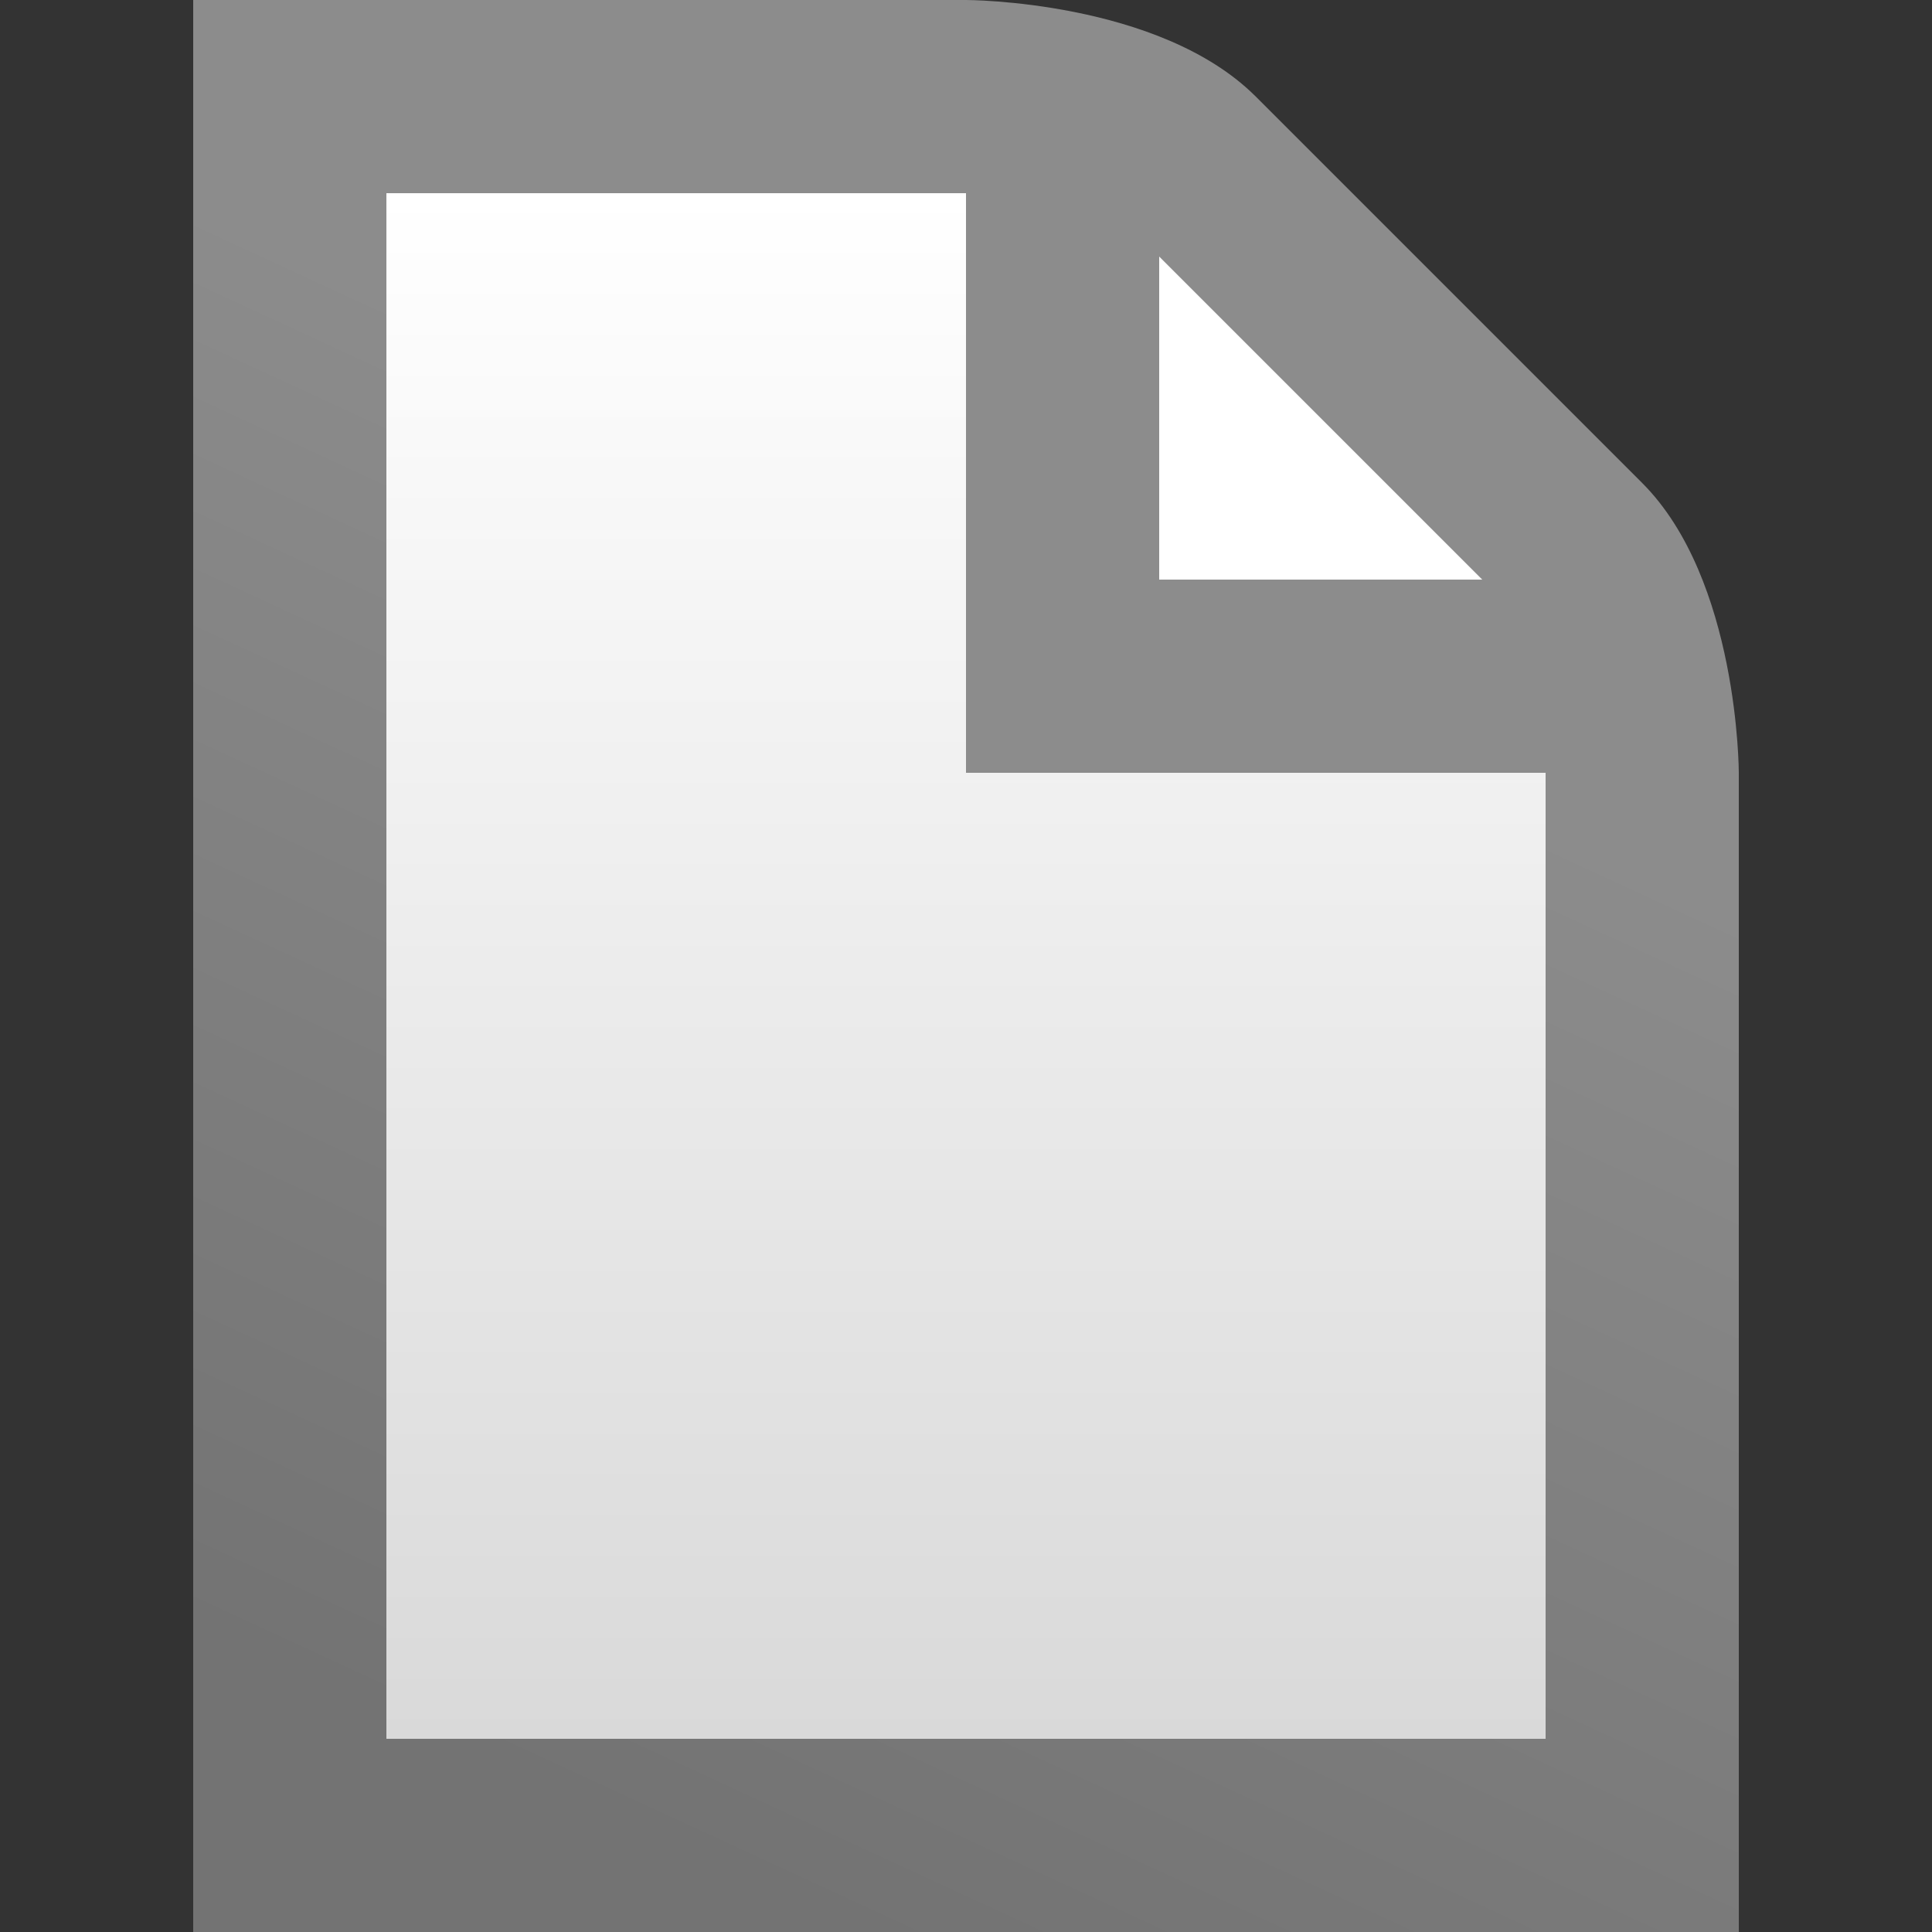 <?xml version="1.0" encoding="UTF-8"?>
<!DOCTYPE svg PUBLIC "-//W3C//DTD SVG 1.1//EN" "http://www.w3.org/Graphics/SVG/1.1/DTD/svg11.dtd">
<svg version="1.1" xmlns="http://www.w3.org/2000/svg" xmlns:xlink="http://www.w3.org/1999/xlink" x="0px" y="0px" width="10" height="10" viewBox="0, 0, 10, 10">
  <rect x="0" y="0" width="10" height="10" fill="#333333" stroke="none"/>
  <g id="Layer 1">
    <path d="M1,0 L5,0 L9,4 L9,10 L1,10 z" fill="url(#Gradient_1)"/>
    <path d="M2,1 L5.5,1 L8,3.5 L8,9 L2,9 z" fill="url(#Gradient_2)"/>
    <path d="M5,4 L5,0 C5,0 6,0 6.5,0.5 C7,1 8,2 8.5,2.5 C9,3 9,4 9,4 z" fill="#8C8C8C"/>
    <path d="M6,3 C6,3 6,1.328 6,1.328 C6,1.328 7.672,3 7.672,3 C7.672,3 6,3 6,3 z" fill="#FFFFFF"/>
  </g>
  <defs>
    <linearGradient id="Gradient_1" gradientUnits="userSpaceOnUse" x1="3" y1="9.33" x2="7" y2="0.67">
      <stop offset="0" stop-color="#737373"/>
      <stop offset="0.703" stop-color="#8C8C8C"/>
    </linearGradient>
    <linearGradient id="Gradient_2" gradientUnits="userSpaceOnUse" x1="5" y1="9" x2="5" y2="1">
      <stop offset="0" stop-color="#D9D9D9"/>
      <stop offset="1" stop-color="#FFFFFF"/>
    </linearGradient>
  </defs>
</svg>
